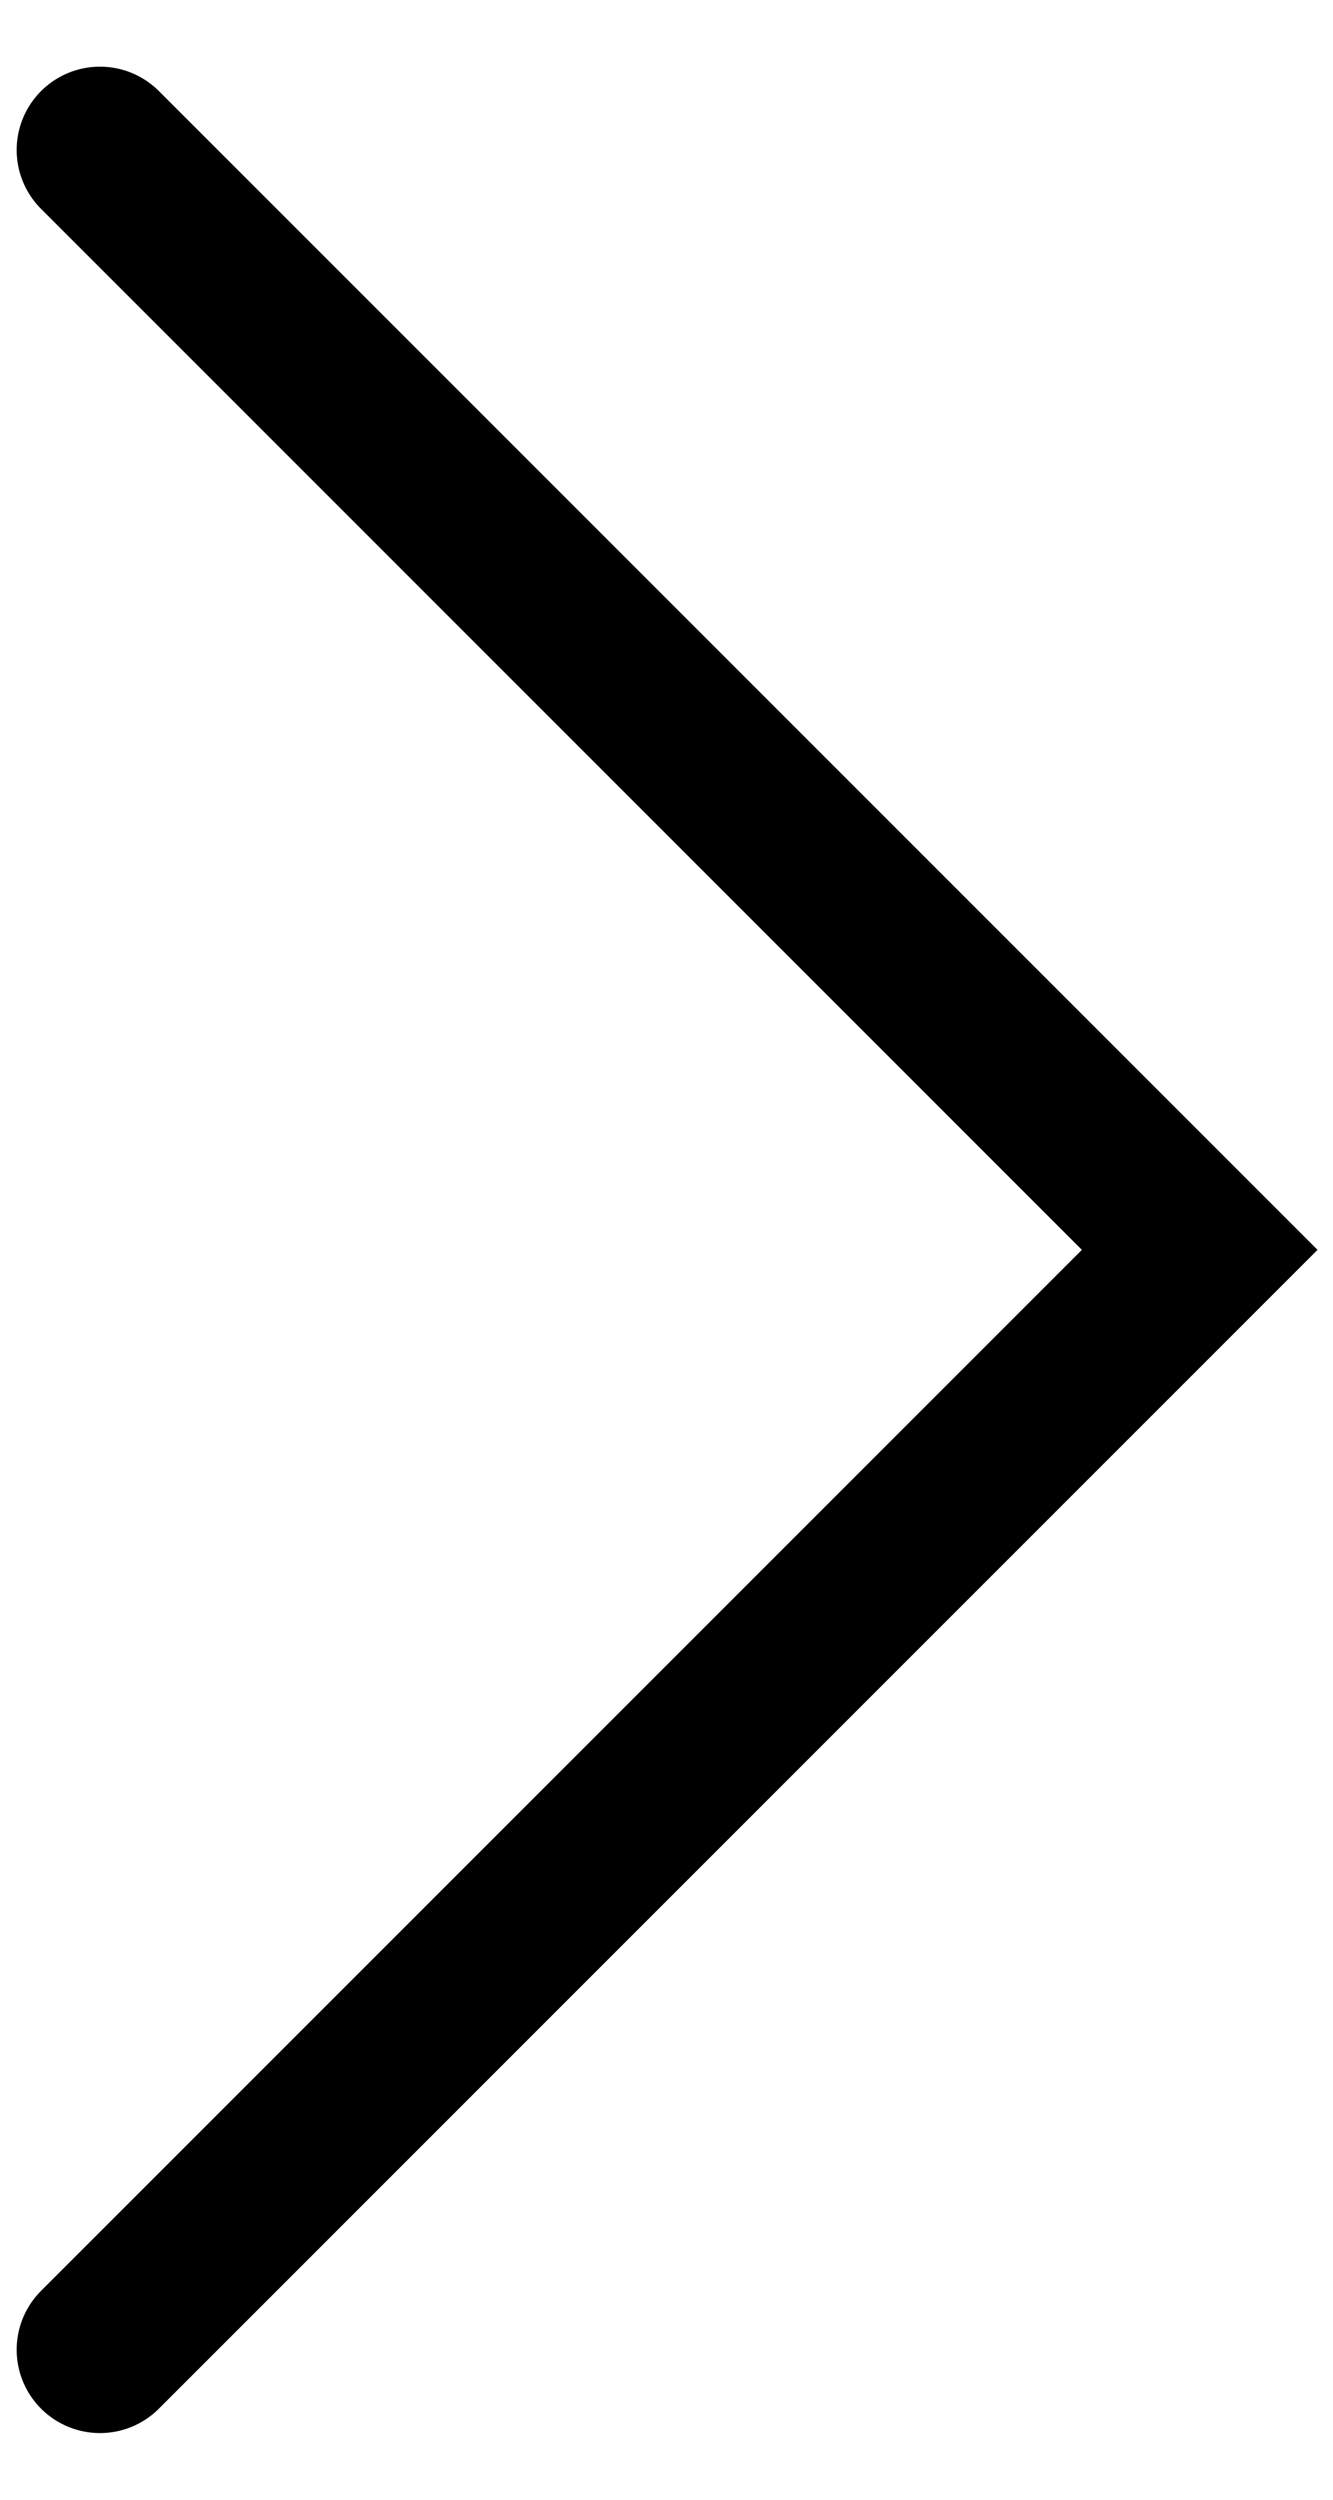 <?xml version="1.0" encoding="utf-8"?>
<svg version="1.1" id="Layer_1" xmlns="http://www.w3.org/2000/svg" xmlns:xlink="http://www.w3.org/1999/xlink" x="0px" y="0px"
	 viewBox="0 0 8 15" style="enable-background:new 0 0 8 15;" xml:space="preserve">
<style type="text/css"> .st0{fill:none;stroke:#000;stroke-linecap:round;stroke-miterlimit:10;} </style>
<polyline class="st0" points="0.6,0.9 7.2,7.5 0.6,14.1 "/>
</svg>